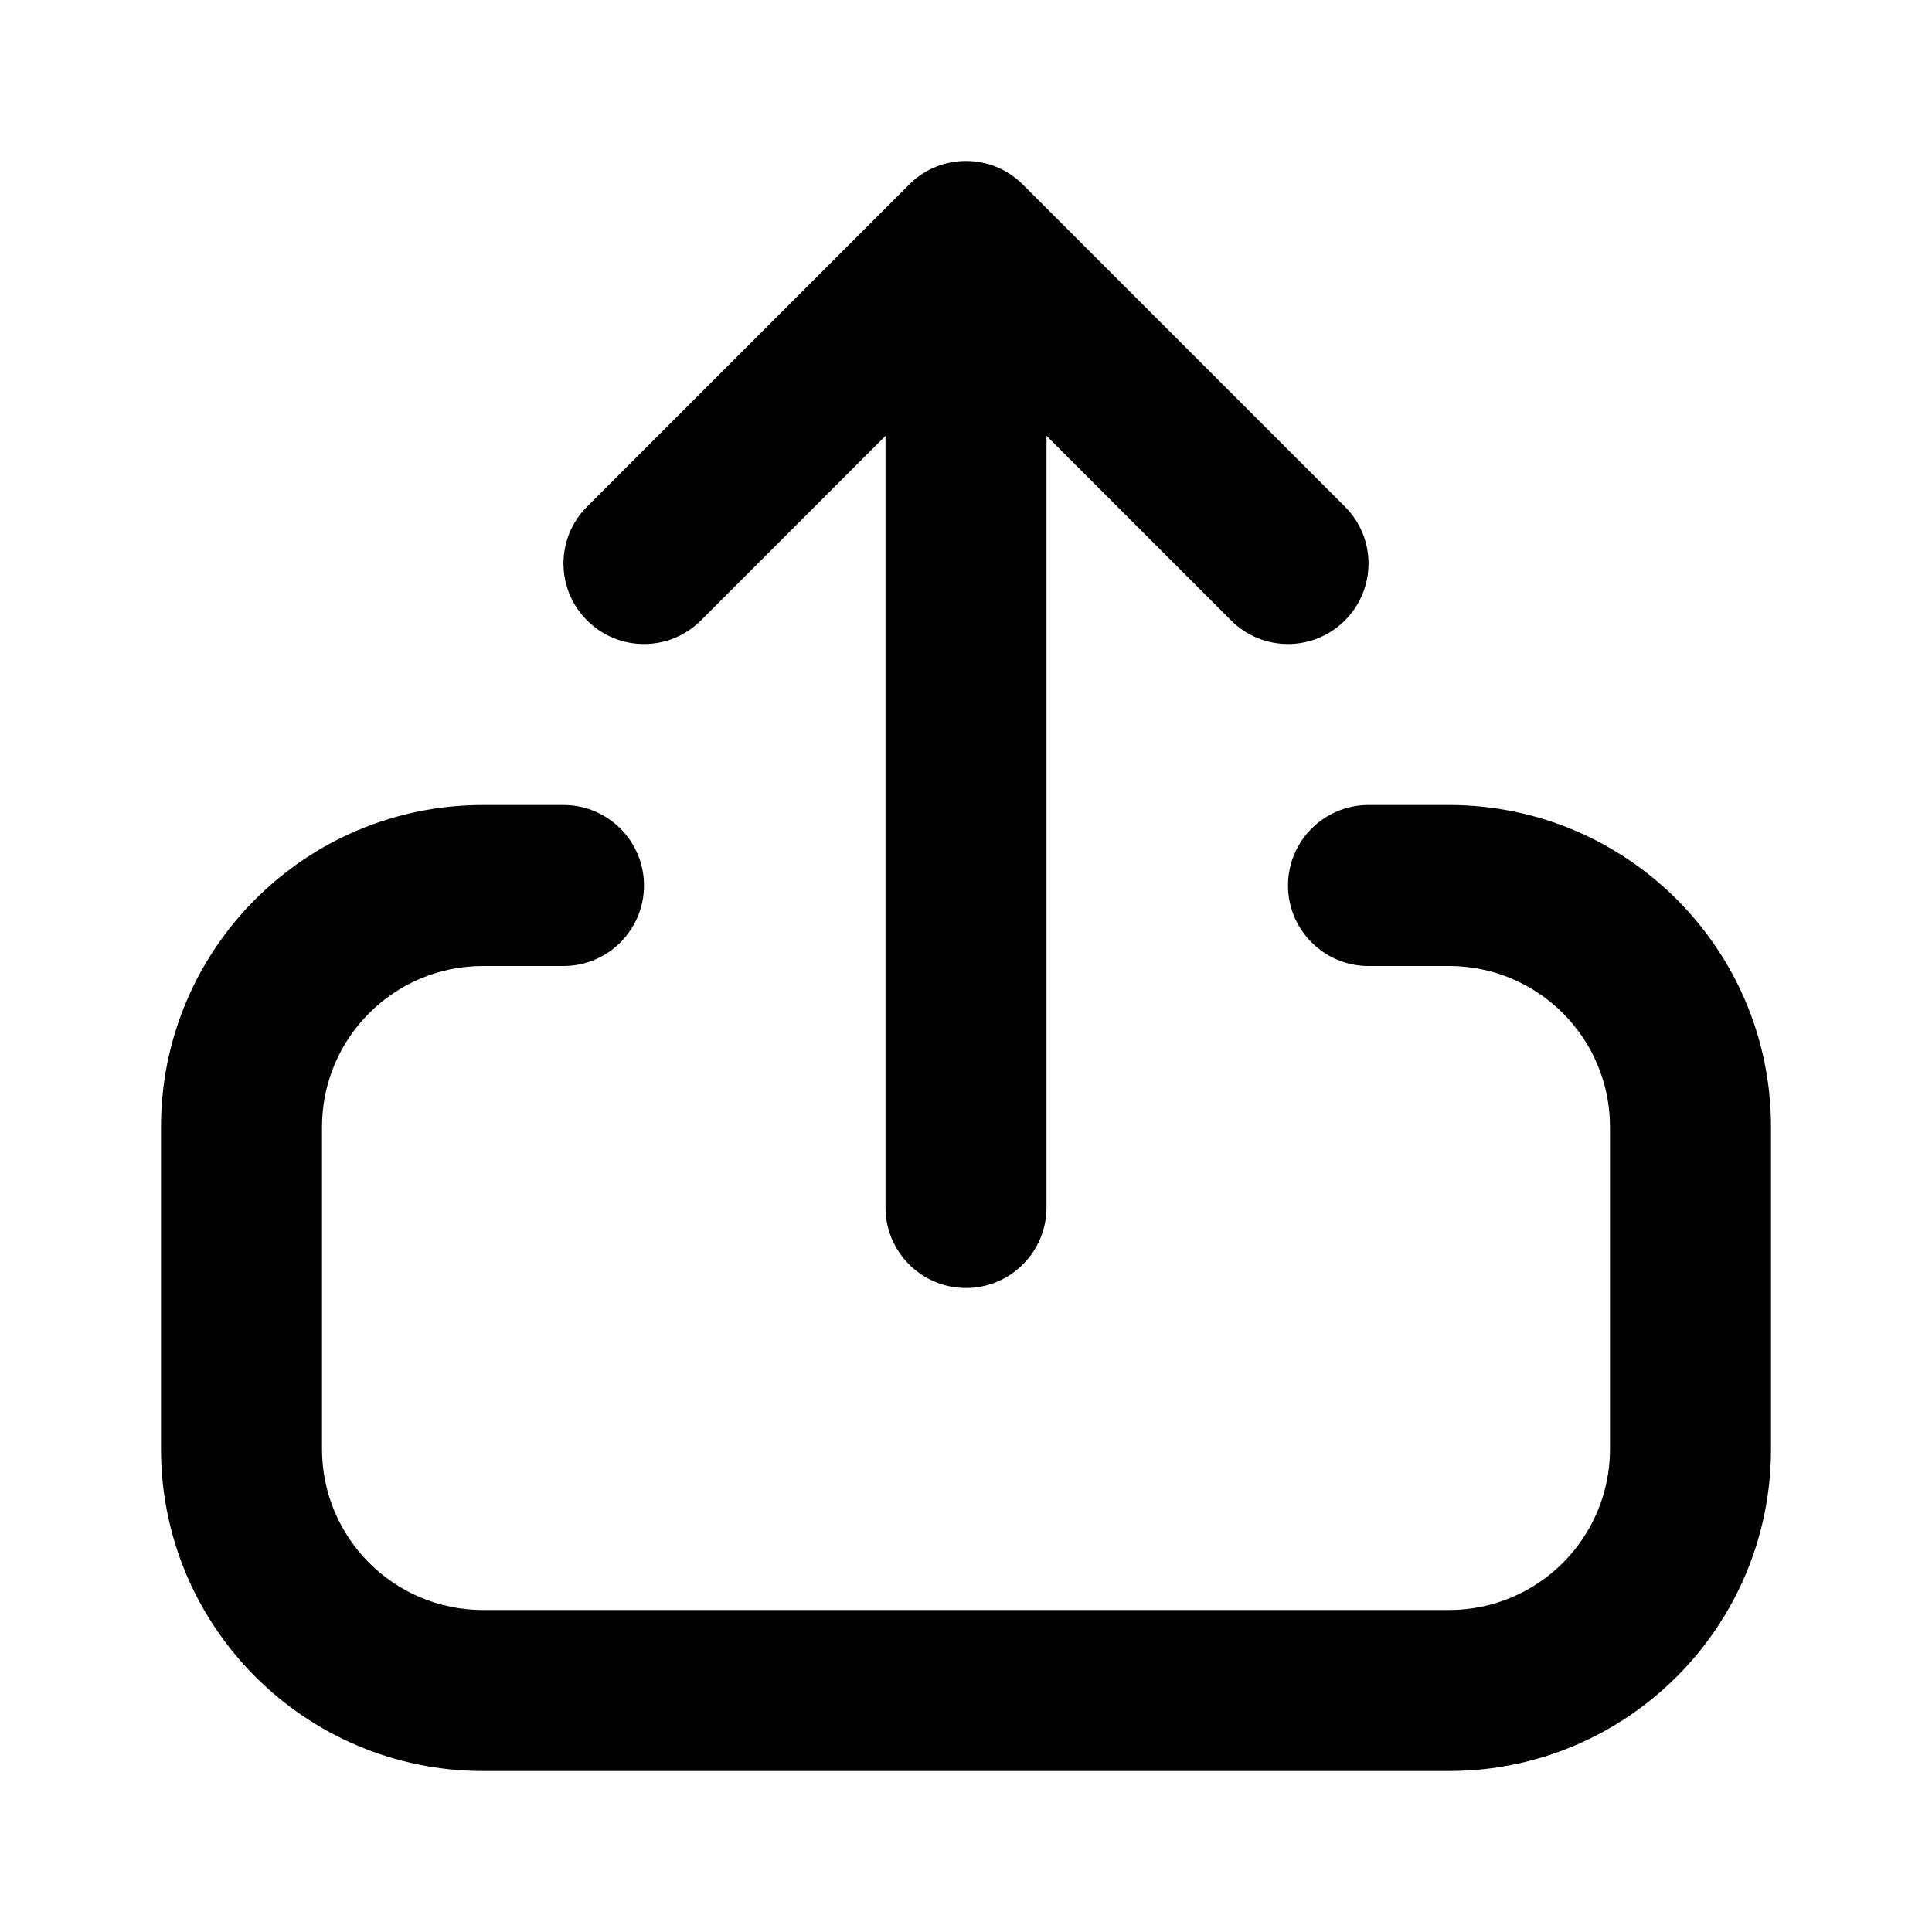 <svg width="24" height="24" viewBox="0 0 24 24" fill="none" xmlns="http://www.w3.org/2000/svg">
<g id="share-01">
<path id="icon" d="M7 12C7.552 12 8 11.552 8 11C8 10.448 7.552 10 7 10V12ZM17 10C16.448 10 16 10.448 16 11C16 11.552 16.448 12 17 12V10ZM11 15C11 15.552 11.448 16 12 16C12.552 16 13 15.552 13 15H11ZM12 3L12.707 2.293C12.317 1.902 11.683 1.902 11.293 2.293L12 3ZM7.293 6.293C6.902 6.683 6.902 7.317 7.293 7.707C7.683 8.098 8.317 8.098 8.707 7.707L7.293 6.293ZM15.293 7.707C15.683 8.098 16.317 8.098 16.707 7.707C17.098 7.317 17.098 6.683 16.707 6.293L15.293 7.707ZM20 14V18H22V14H20ZM18 20H6V22H18V20ZM4 18V14H2V18H4ZM6 20C4.895 20 4 19.105 4 18H2C2 20.209 3.791 22 6 22V20ZM20 18C20 19.105 19.105 20 18 20V22C20.209 22 22 20.209 22 18H20ZM18 12C19.105 12 20 12.895 20 14H22C22 11.791 20.209 10 18 10V12ZM6 10C3.791 10 2 11.791 2 14H4C4 12.895 4.895 12 6 12V10ZM6 12H7V10H6V12ZM17 12H18V10H17V12ZM13 15V3H11V15H13ZM8.707 7.707L12.707 3.707L11.293 2.293L7.293 6.293L8.707 7.707ZM11.293 3.707L15.293 7.707L16.707 6.293L12.707 2.293L11.293 3.707Z" fill="black"/>
</g>
</svg>
